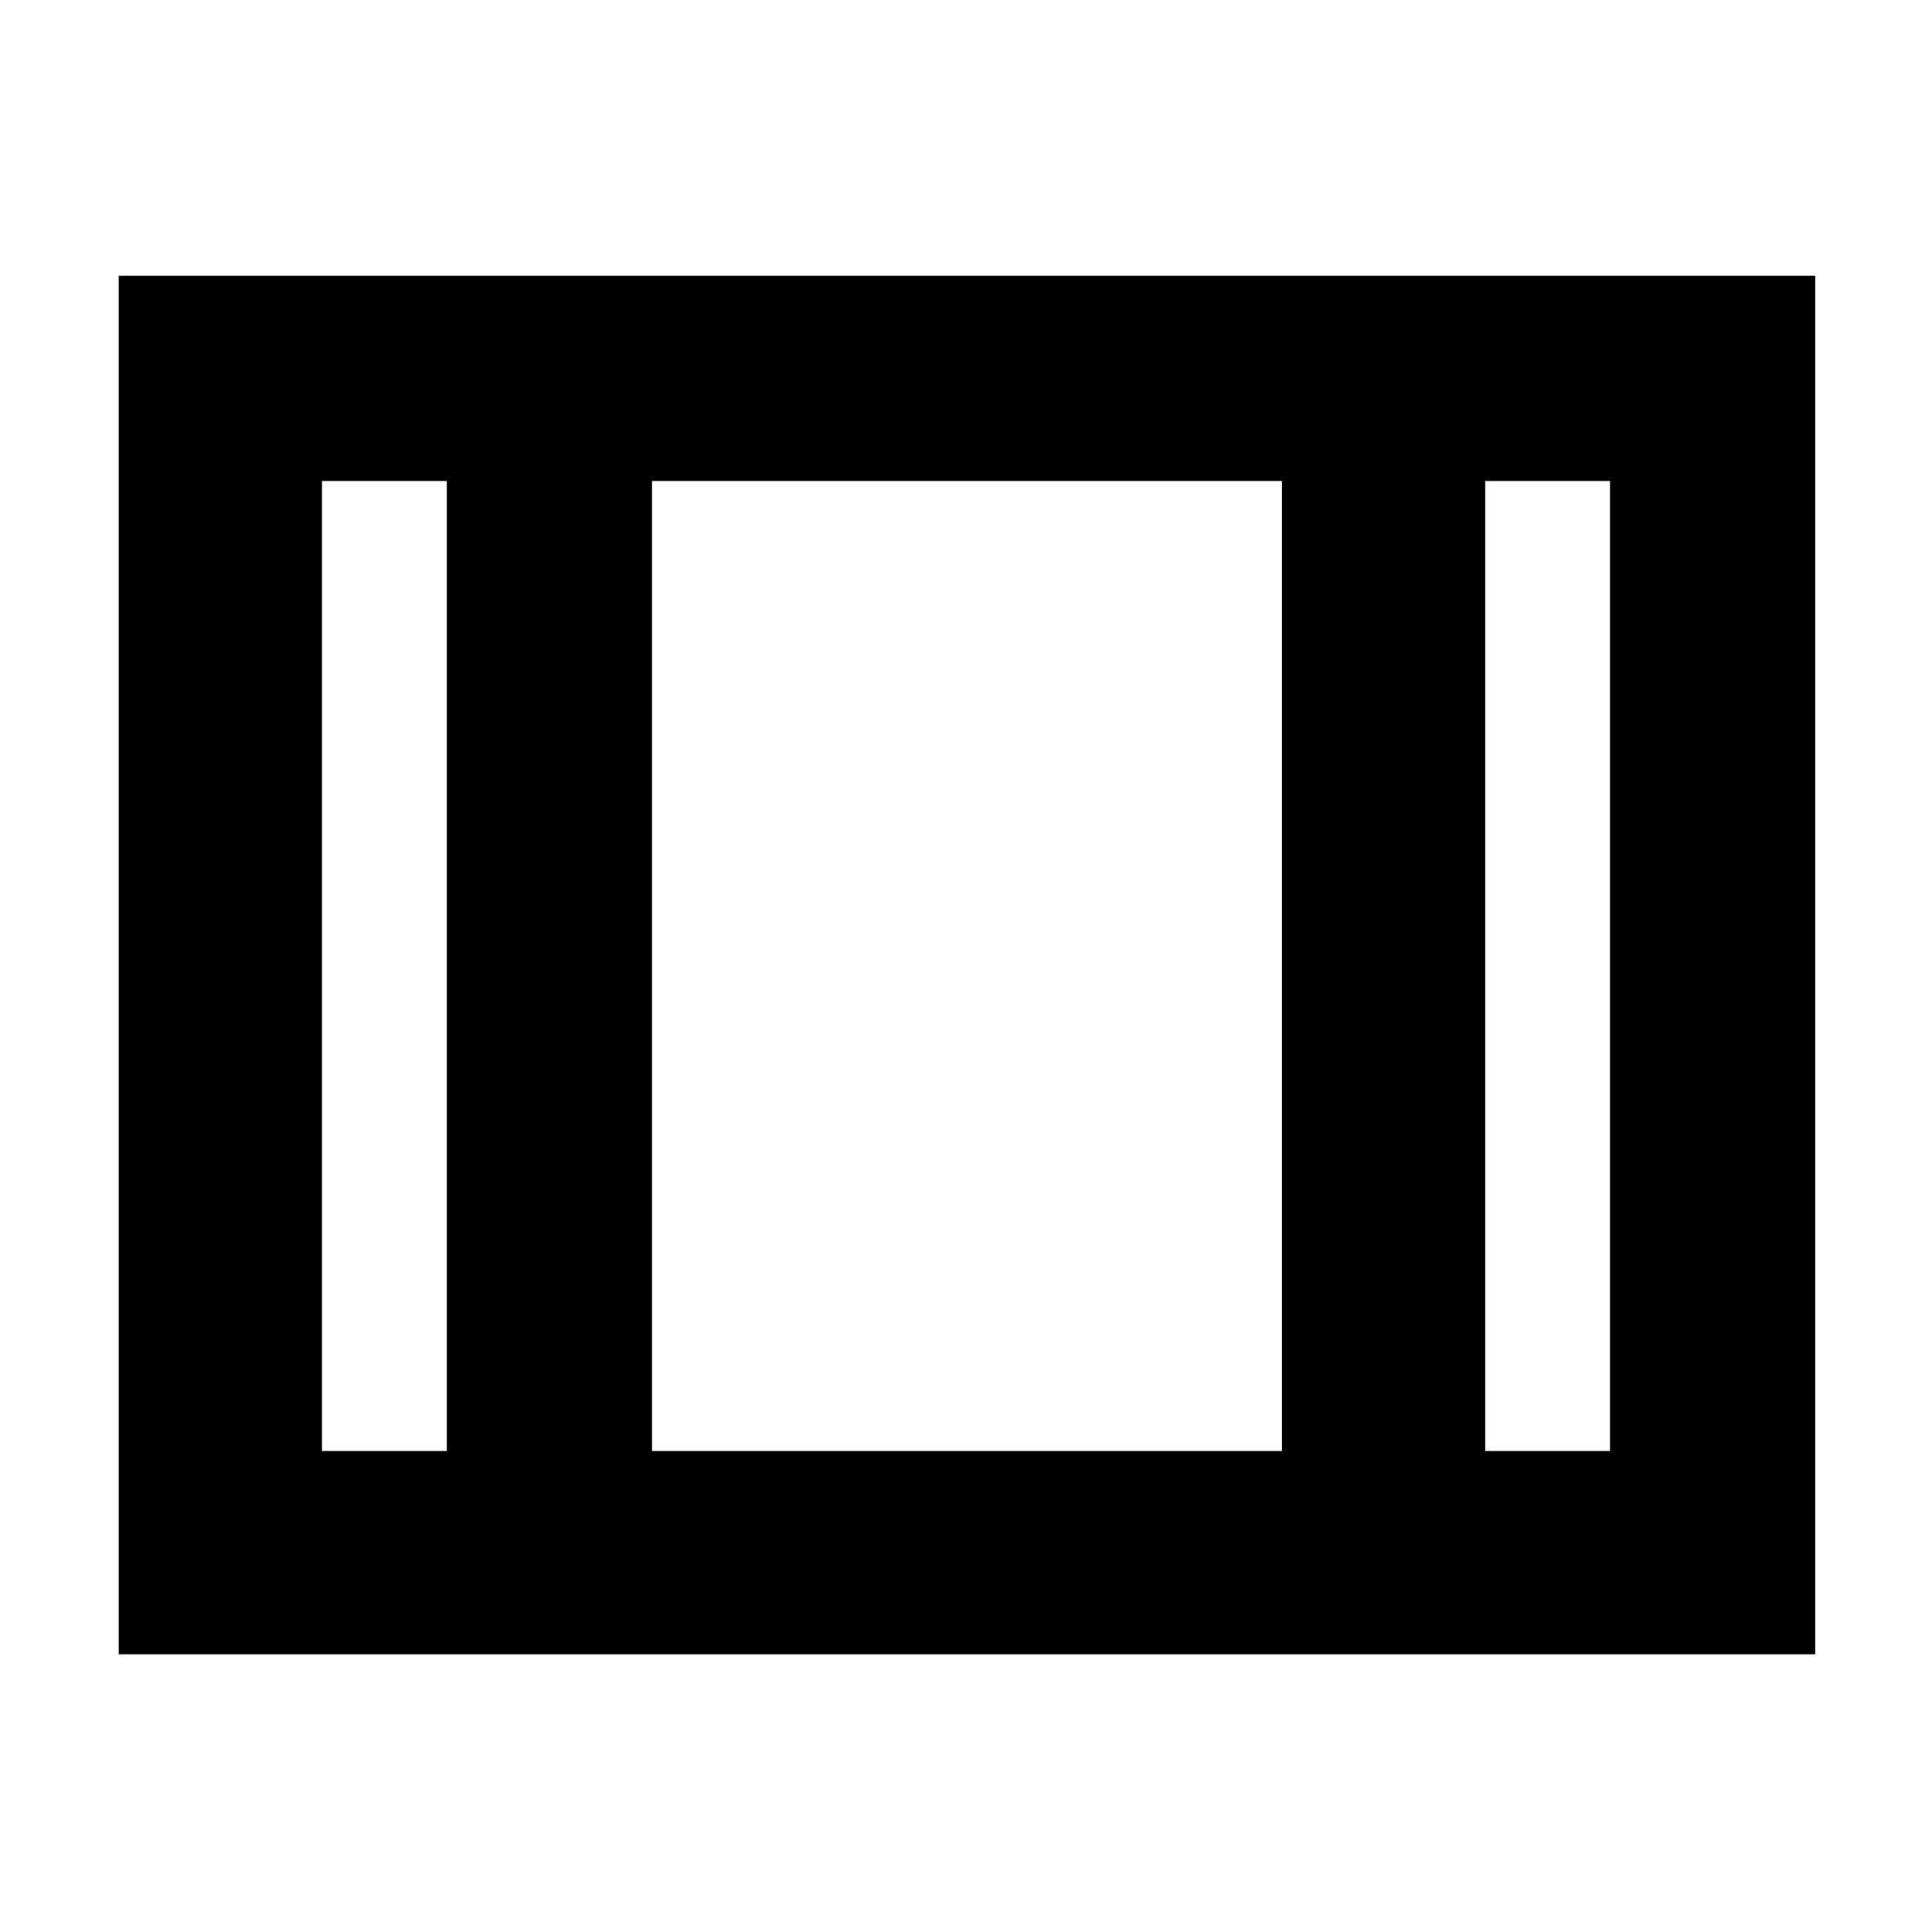 <svg xmlns="http://www.w3.org/2000/svg" height="40" width="40"><path d="M2.458 34.25V5.708h35.125V34.25Zm4.209-4.208H9.25V9.958H6.667Zm6.833 0h13.042V9.958H13.5Zm17.25 0h2.583V9.958H30.75ZM13.5 9.958v20.084Z"/></svg>
